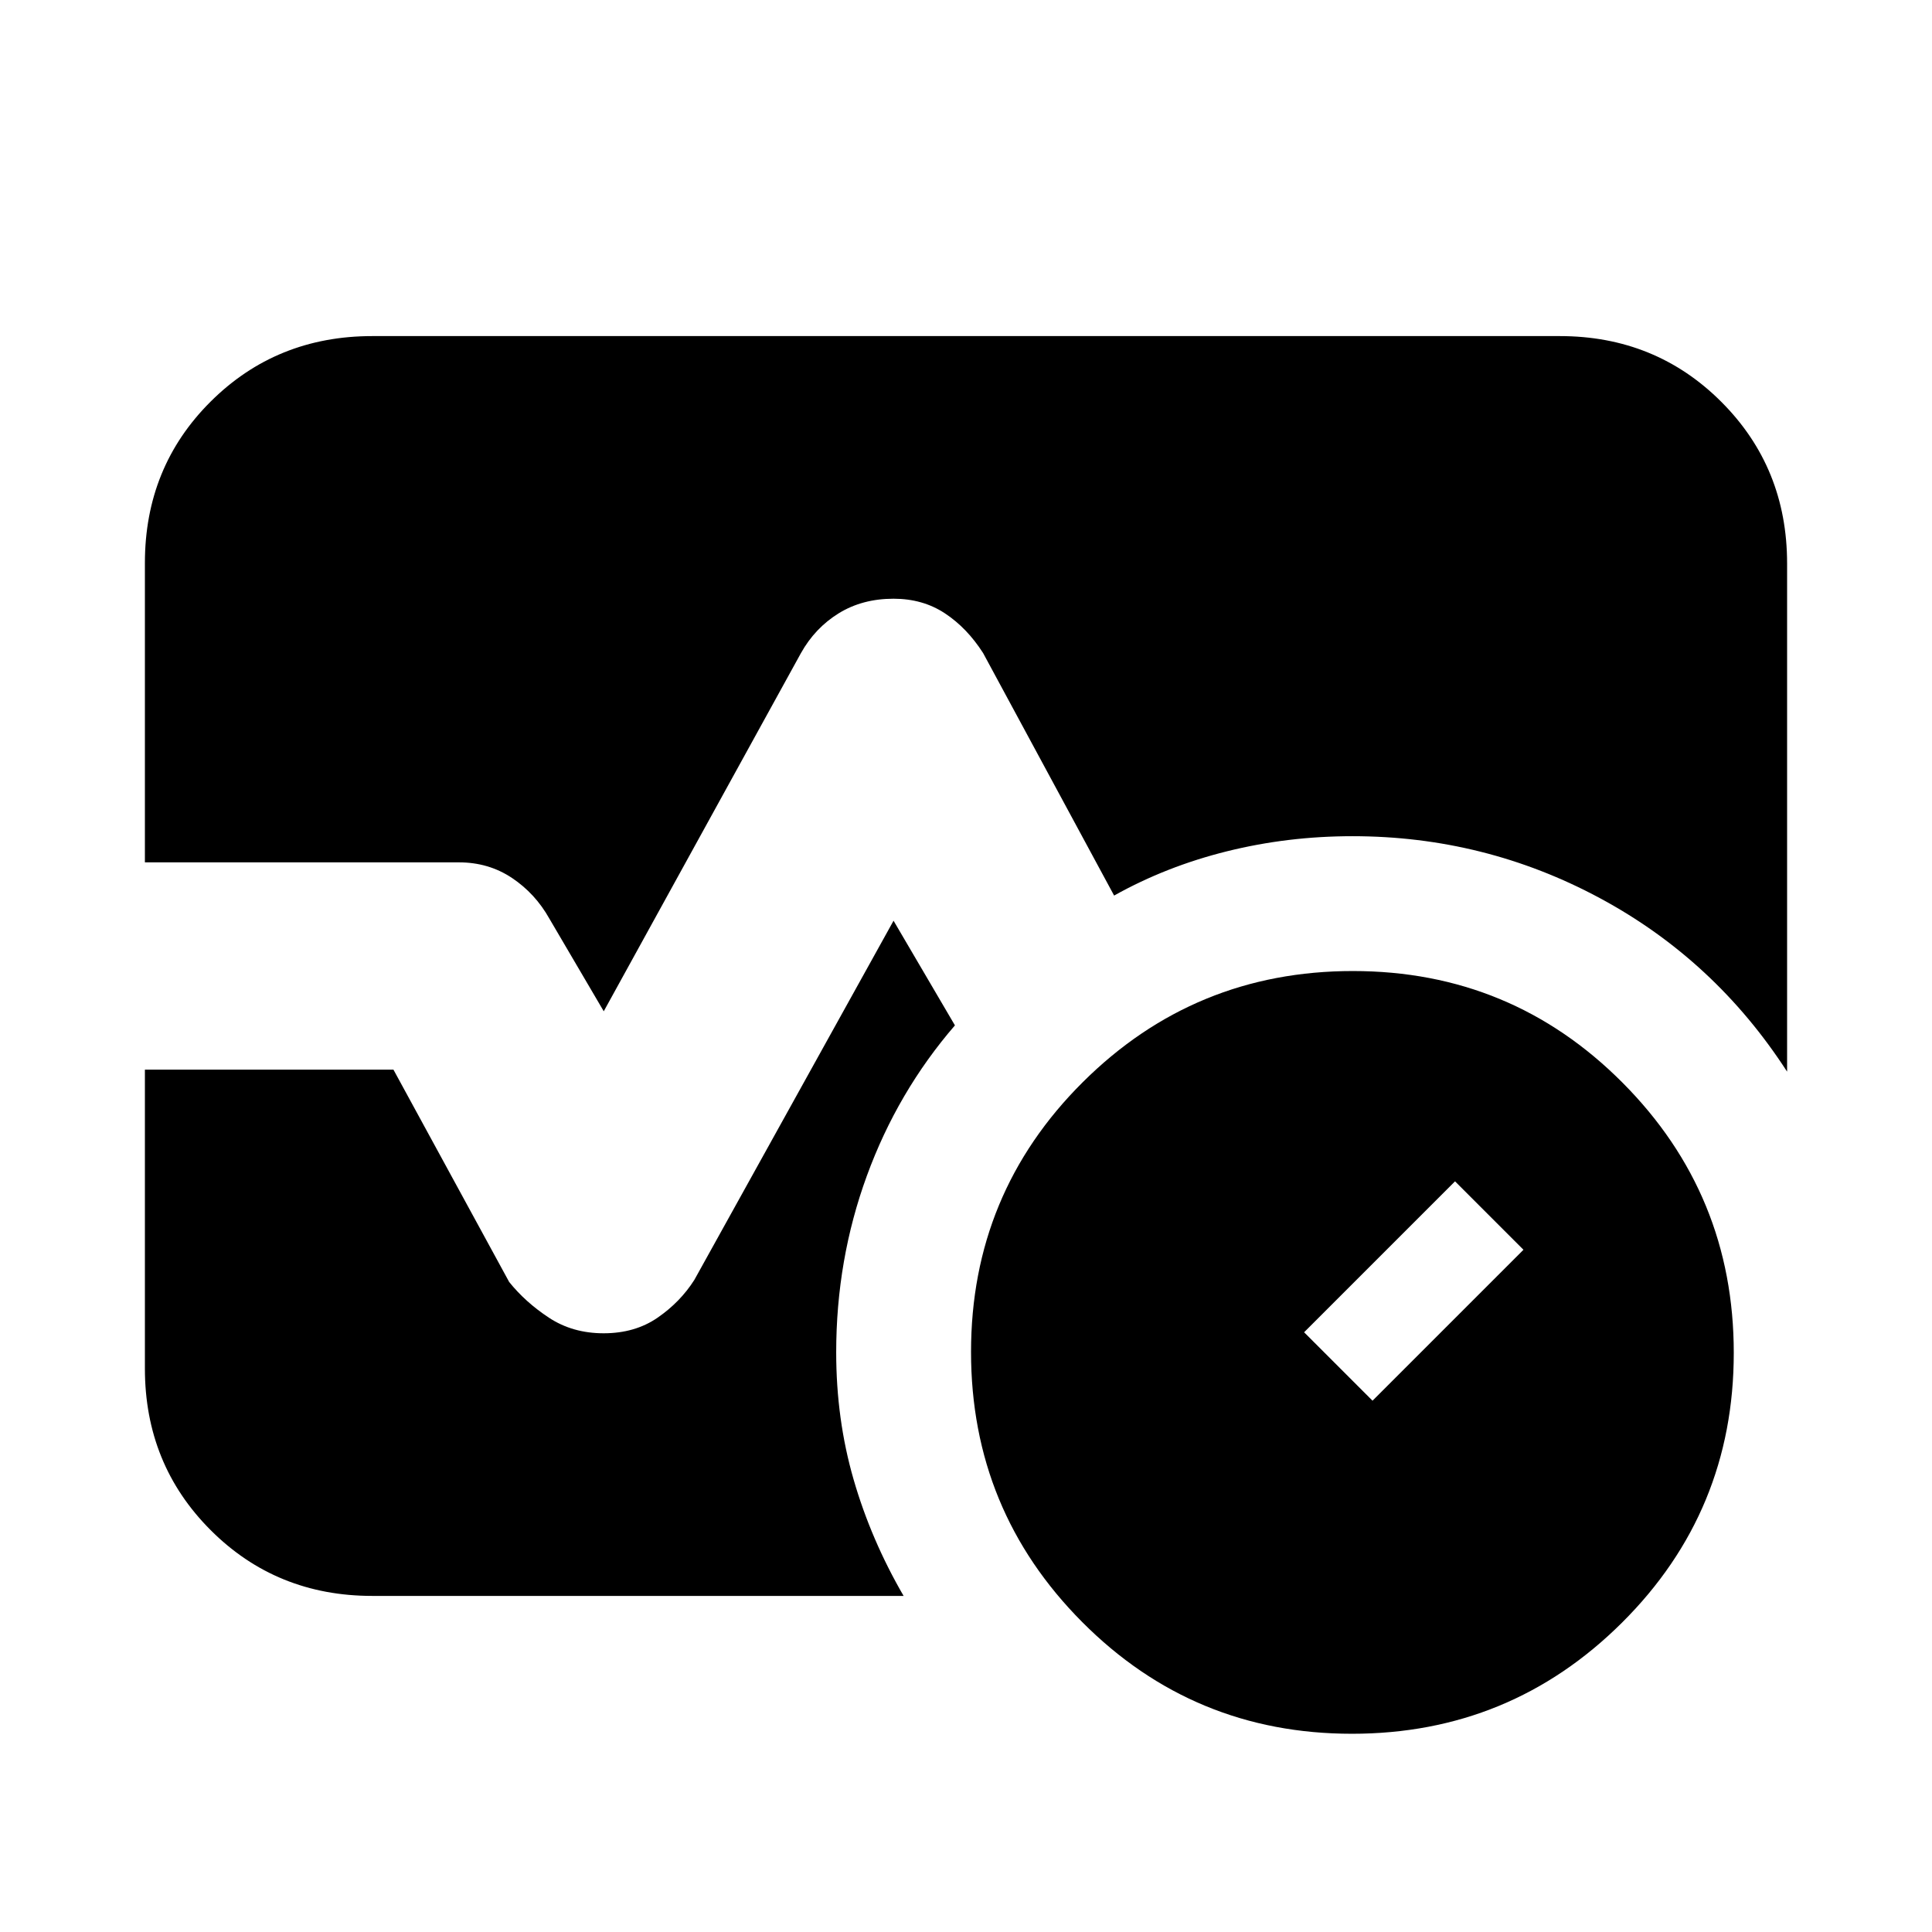 <svg xmlns="http://www.w3.org/2000/svg" height="20" viewBox="0 -960 960 960" width="20"><path d="M671.75-98.5q-78.75 0-134-55.5-55.25-55.51-55.25-134.25 0-78.75 55.5-134 55.51-55.25 134.25-55.25 78.75 0 134 55.5 55.25 55.51 55.25 134.25 0 78.75-55.5 134Q750.49-98.5 671.75-98.5ZM682-264l75-75-34-34-75 75 34 34ZM72-531.5v-148.76q0-47.68 32.68-80.21Q137.36-793 185-793h590q47.64 0 80.32 32.68Q888-727.64 888-680v252.5q-35.9-55.52-93.1-86.26Q737.69-544.5 672-544.5q-32.11 0-62.31 7.5-30.19 7.5-56.09 22l-65.1-120.5q-8-12.5-19-19.75T444-662.5q-15.5 0-27.25 7.25T398-635.5l-98 178-27-46q-7-12.5-18.6-20.25-11.6-7.75-26.4-7.75H72ZM185-167q-47.64 0-80.32-32.68Q72-232.36 72-280v-148.5h123.5L253-323q8 10 19.75 17.75t27.18 7.75q15.57 0 26.82-7.75T345-324l99-178.5 30.5 52q-28.5 33-43.75 74.72Q415.5-334.07 415.5-288q0 33.27 8.66 63.19Q432.81-194.9 449-167H185Z"/></svg>